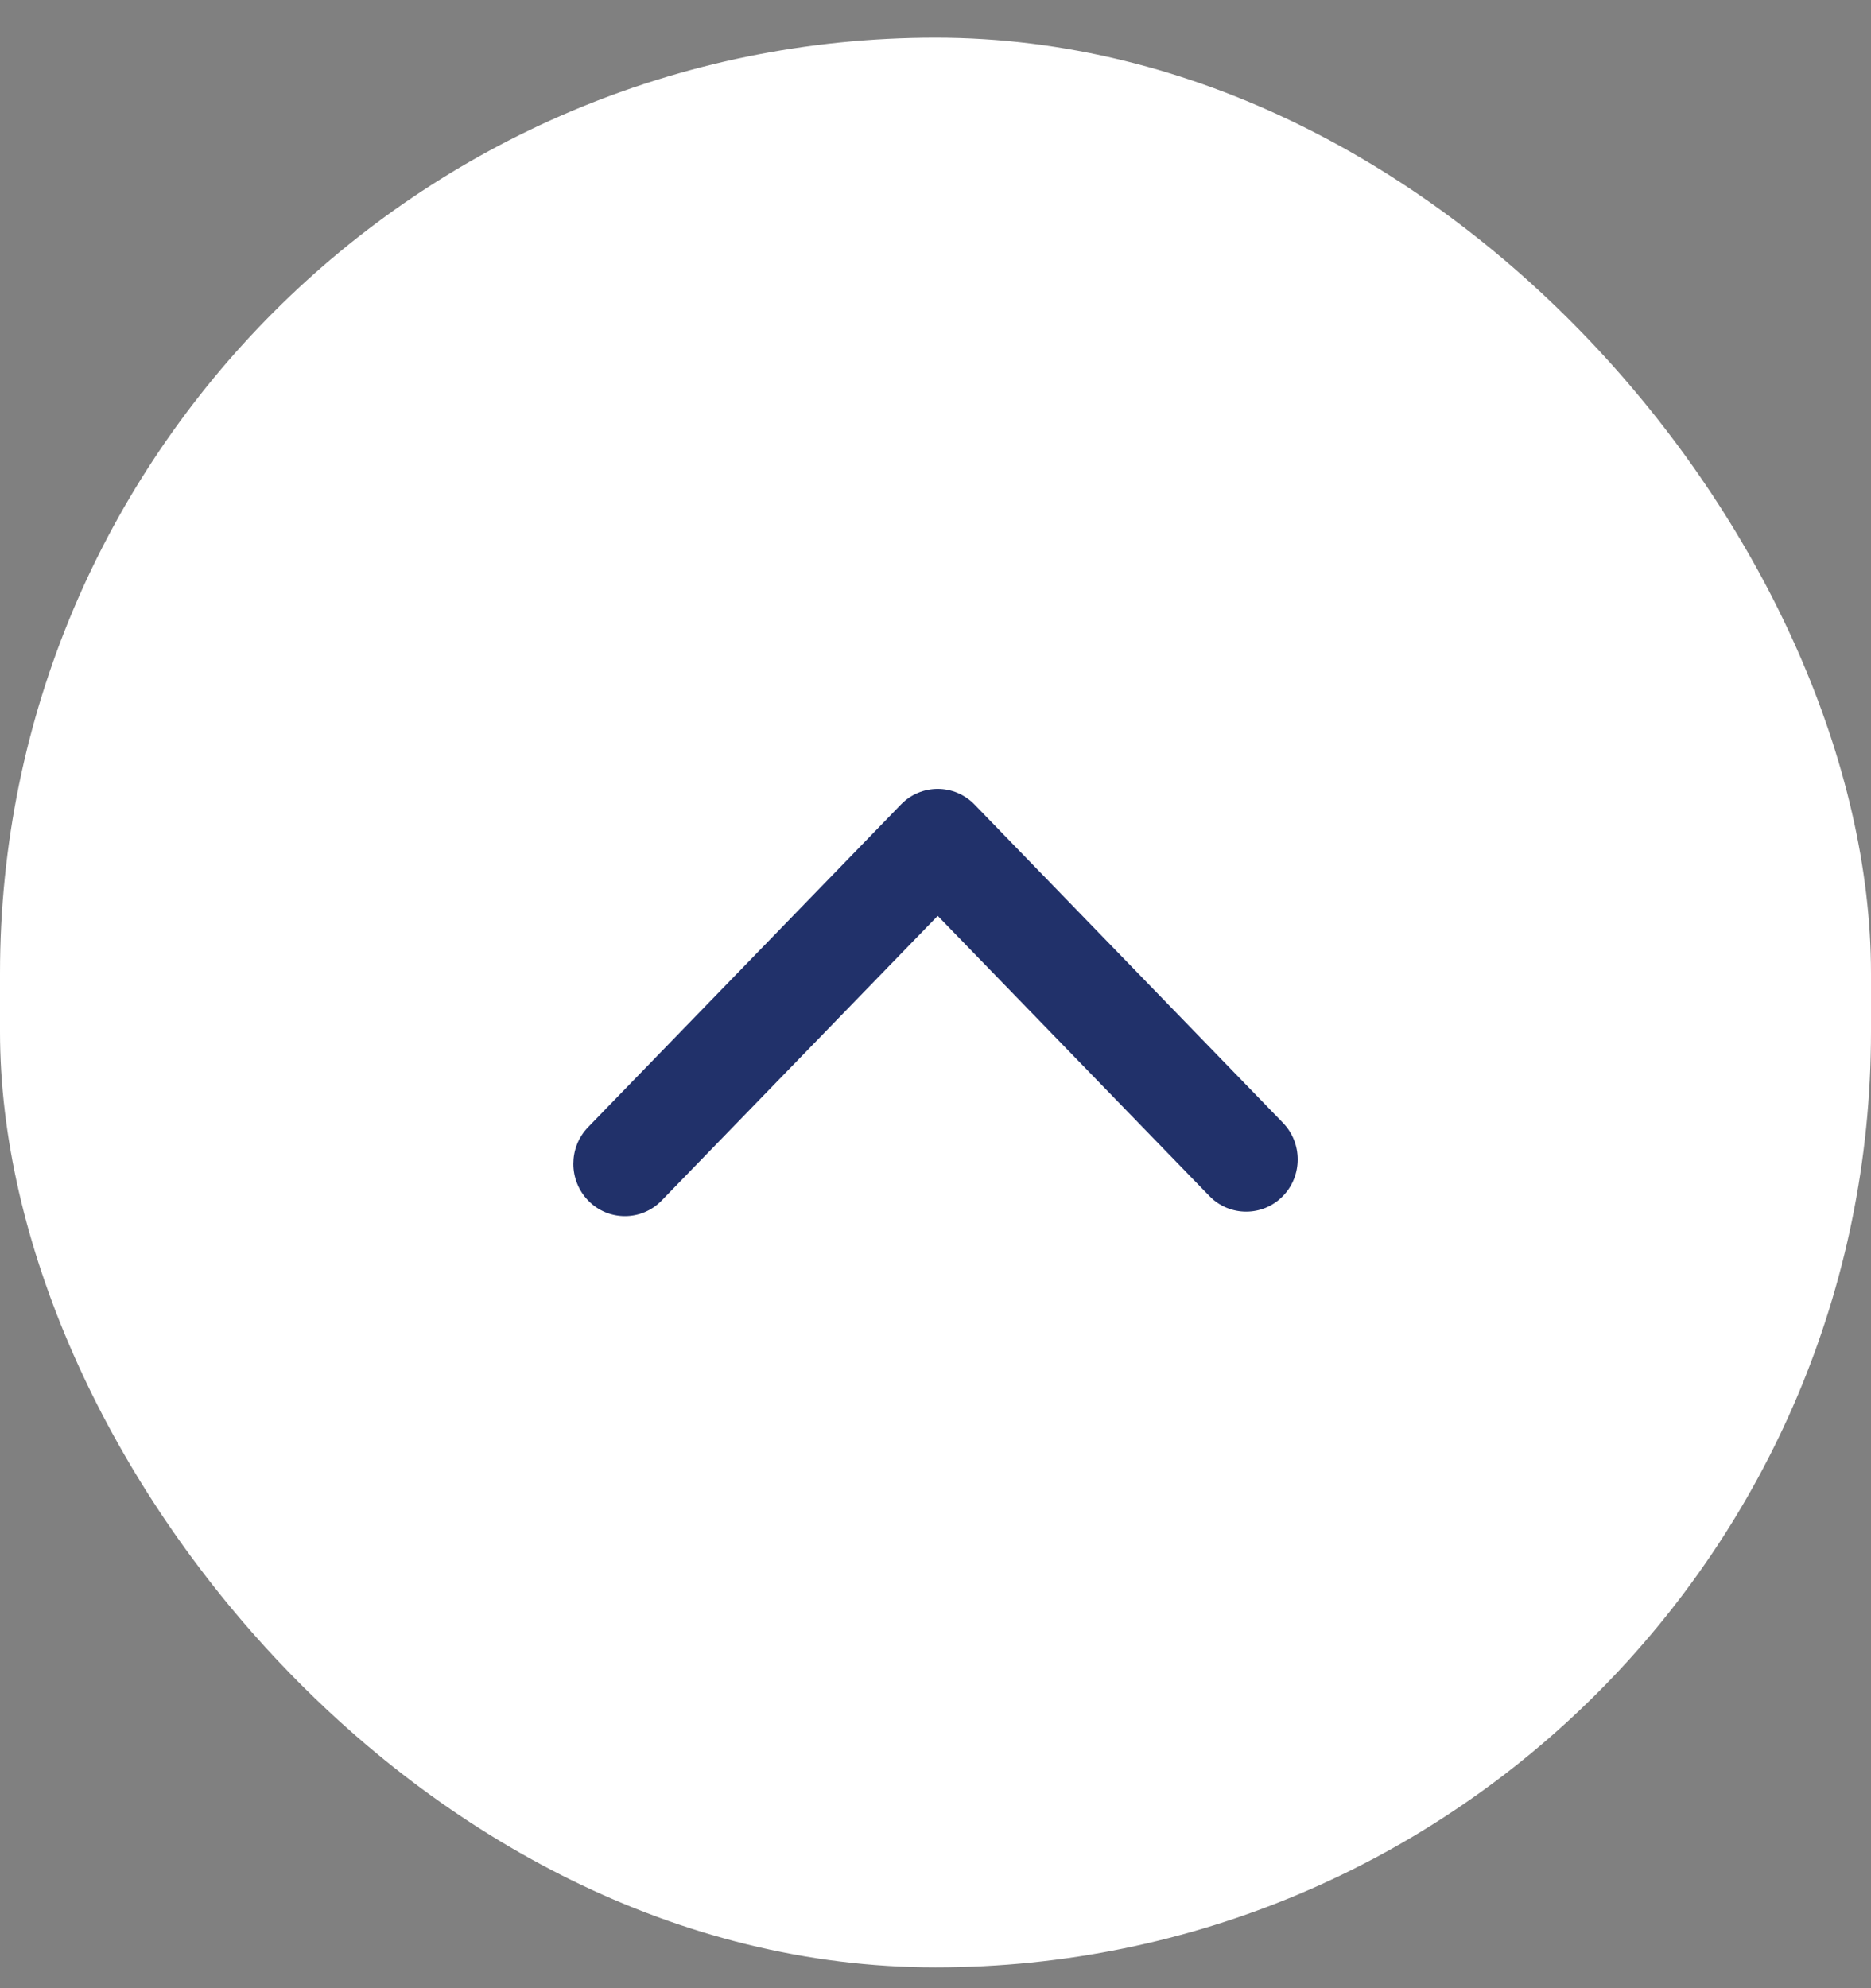 <svg width="32" height="34" viewBox="0 0 32 34" fill="none" xmlns="http://www.w3.org/2000/svg">
<rect x="0" y="0" width="32" height="34" fill="#808080" stroke="none"/>
<g id="simple-line-icons:arrow-up">
<rect y="0.644" width="32" height="33" rx="16" fill="white"/>
<path id="Vector" d="M10.306 19.904C10.306 20.003 10.344 20.105 10.418 20.182C10.566 20.335 10.809 20.335 10.958 20.182L16.038 14.943L21.044 20.105C21.192 20.259 21.435 20.259 21.583 20.105C21.732 19.952 21.732 19.702 21.583 19.549L16.308 14.106C16.159 13.953 15.916 13.953 15.768 14.106L10.418 19.623C10.342 19.702 10.306 19.802 10.306 19.904Z" fill="#21316A"/>
<path id="Vector (Stroke)" fill-rule="evenodd" clip-rule="evenodd" d="M15.409 13.758C15.754 13.402 16.322 13.402 16.667 13.758L16.667 13.758L21.942 19.201C21.942 19.201 21.942 19.201 21.942 19.201C22.279 19.548 22.279 20.107 21.942 20.454C21.597 20.809 21.029 20.809 20.685 20.454L16.038 15.662L11.317 20.53C10.972 20.886 10.404 20.886 10.059 20.53C9.891 20.356 9.806 20.128 9.806 19.904C9.806 19.681 9.886 19.454 10.059 19.275L15.409 13.758ZM21.224 19.897L21.224 19.897L21.224 19.897C21.224 19.897 21.224 19.897 21.224 19.897Z" fill="#21316A"/>
</g>
</svg>
